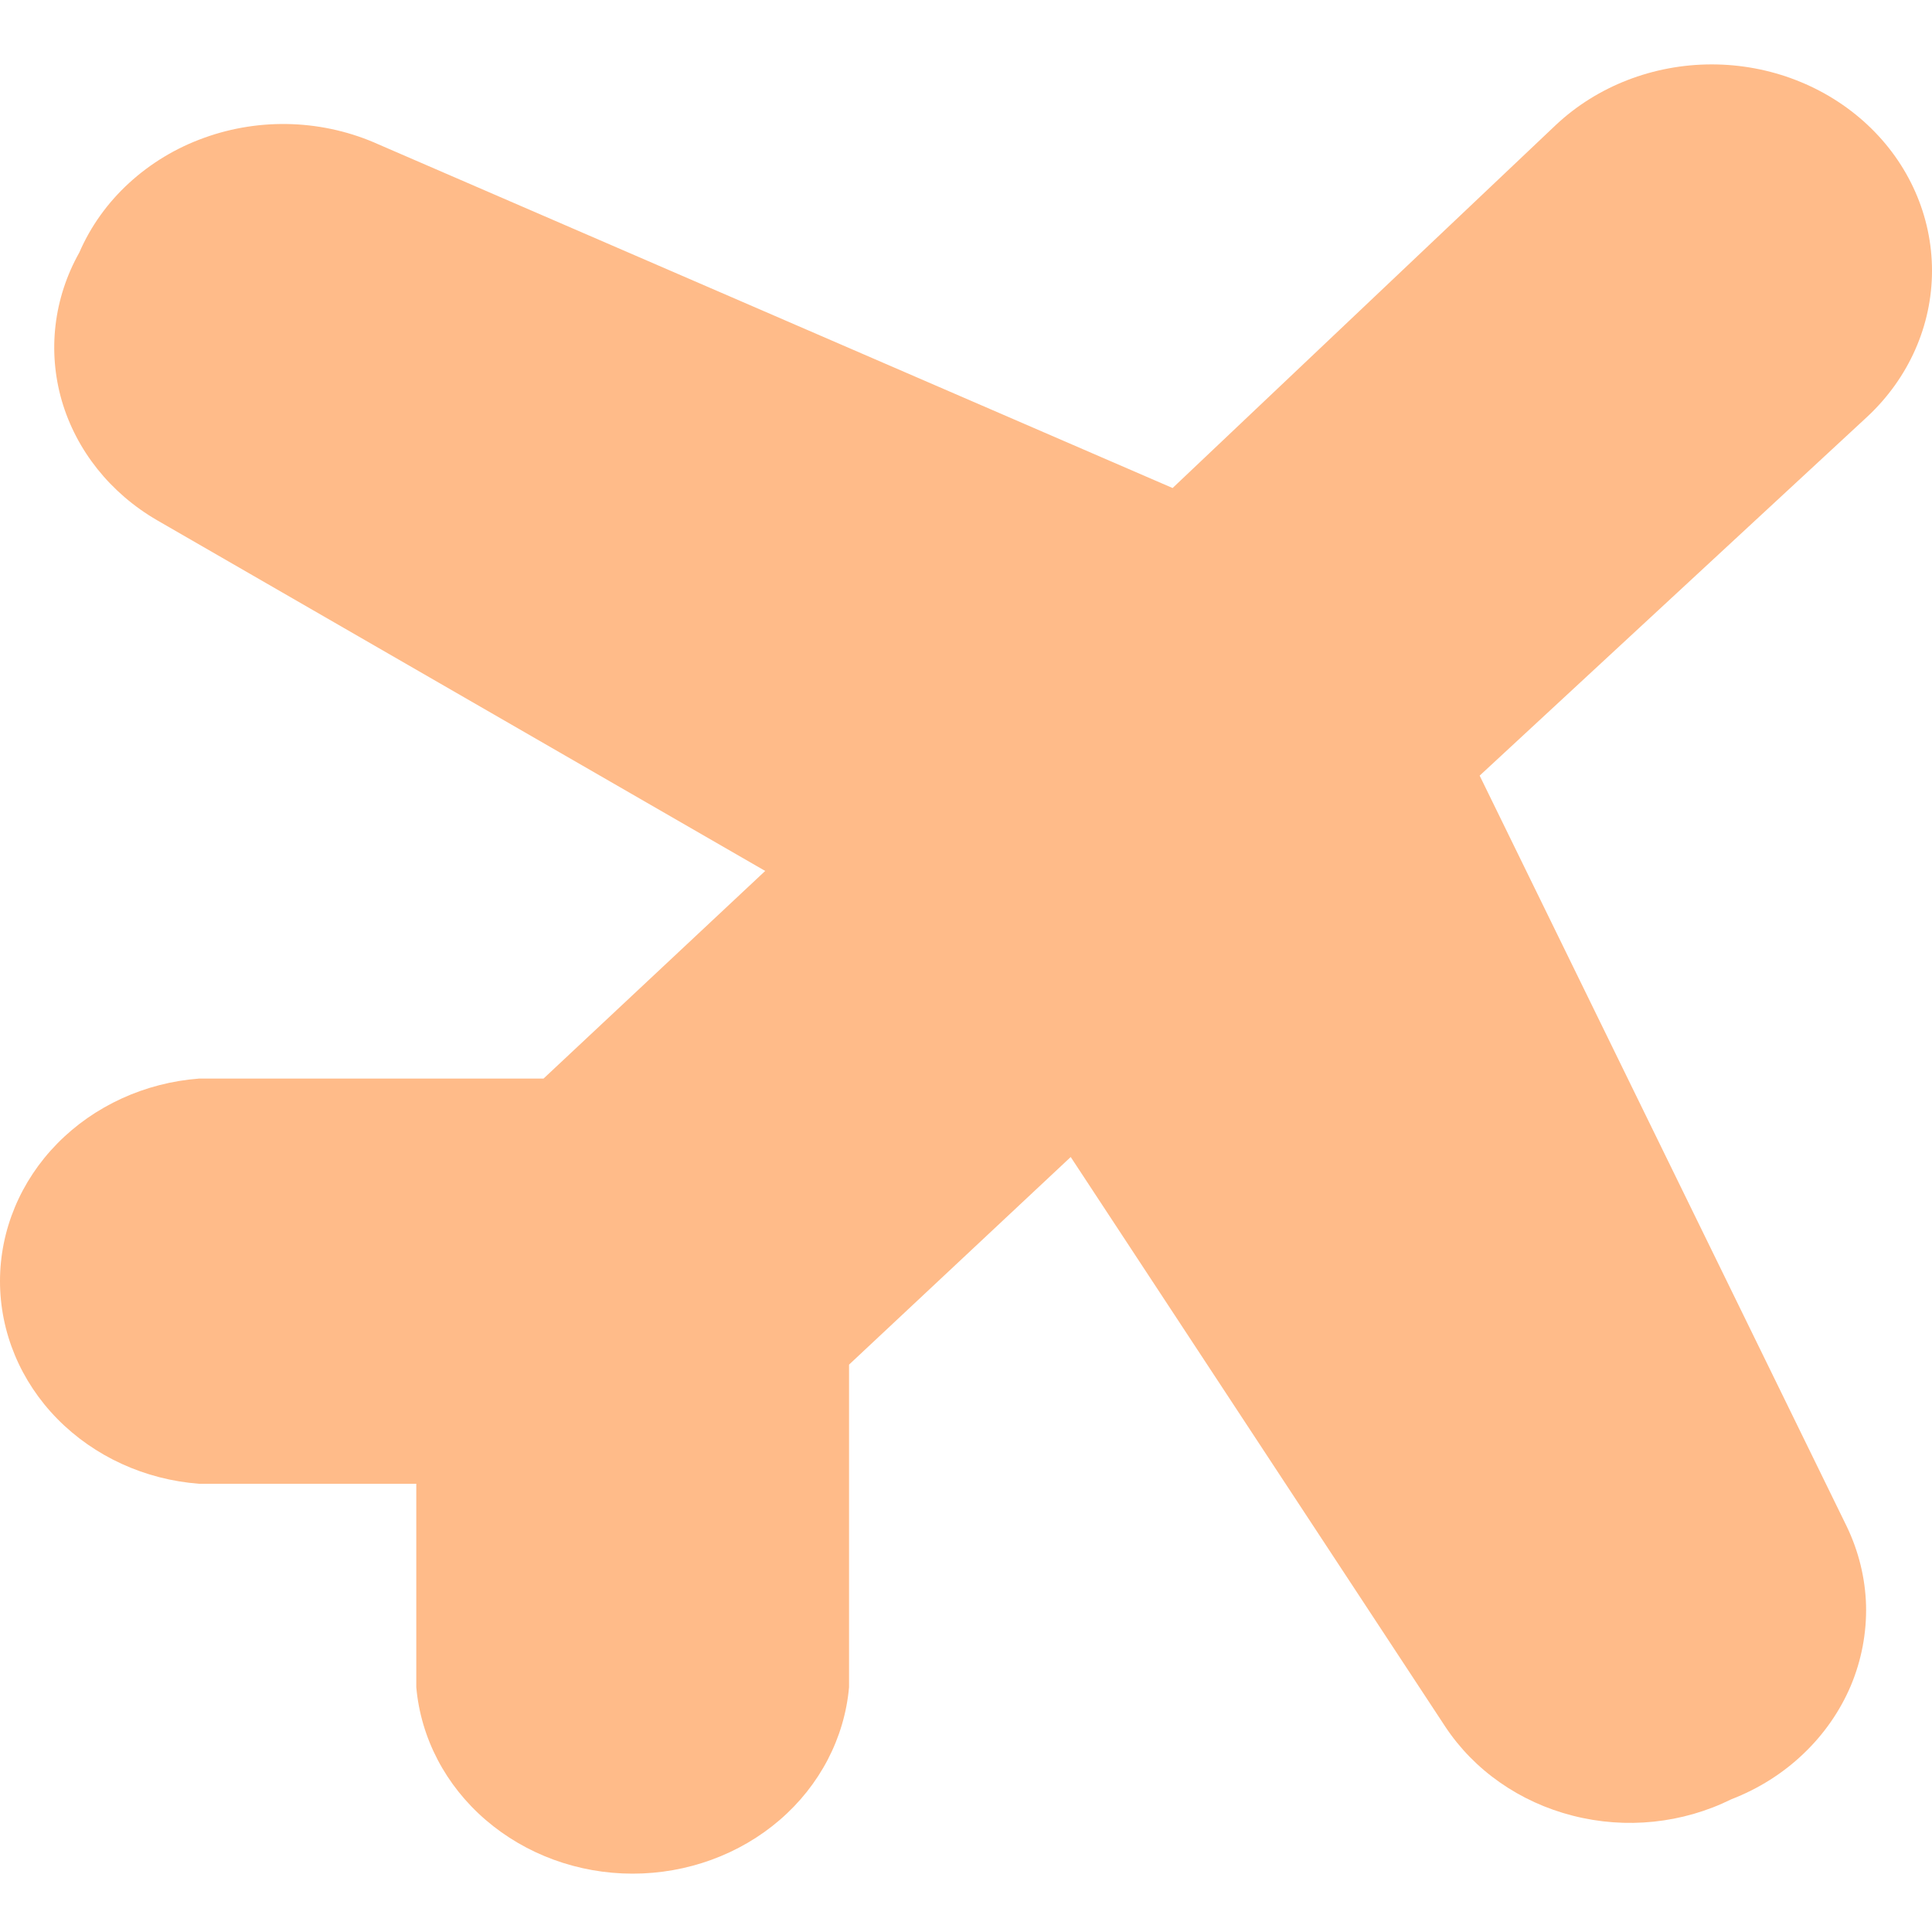 <svg width="15" height="15" viewBox="0 0 15 15" fill="none" xmlns="http://www.w3.org/2000/svg">
<path d="M3.232 11.52H1.546C1.125 11.488 0.732 11.308 0.445 11.016C0.159 10.725 0 10.343 0 9.947C0 9.551 0.159 9.169 0.445 8.878C0.732 8.586 1.125 8.406 1.546 8.374H4.22L5.941 6.762L1.221 4.04C0.857 3.829 0.593 3.498 0.48 3.112C0.368 2.725 0.417 2.314 0.616 1.96C0.704 1.757 0.835 1.574 1.002 1.421C1.169 1.268 1.367 1.148 1.585 1.07C1.803 0.991 2.036 0.955 2.269 0.964C2.502 0.973 2.731 1.027 2.941 1.122L9.104 3.789L12.081 0.969C12.401 0.669 12.836 0.5 13.29 0.5C13.743 0.5 14.178 0.669 14.499 0.969C14.82 1.269 15 1.677 15 2.102C15 2.526 14.82 2.934 14.499 3.234L11.488 6.022L14.336 11.847C14.43 12.041 14.482 12.251 14.488 12.464C14.493 12.677 14.453 12.889 14.37 13.087C14.286 13.285 14.161 13.465 14.001 13.617C13.842 13.769 13.651 13.889 13.441 13.97C13.063 14.157 12.624 14.203 12.211 14.097C11.799 13.992 11.445 13.745 11.22 13.404L8.313 8.983L6.592 10.595V13.099C6.557 13.494 6.365 13.862 6.054 14.13C5.743 14.398 5.335 14.547 4.912 14.547C4.489 14.547 4.082 14.398 3.771 14.13C3.459 13.862 3.267 13.494 3.232 13.099V11.52Z" fill="#FFBB89"/>
</svg>
